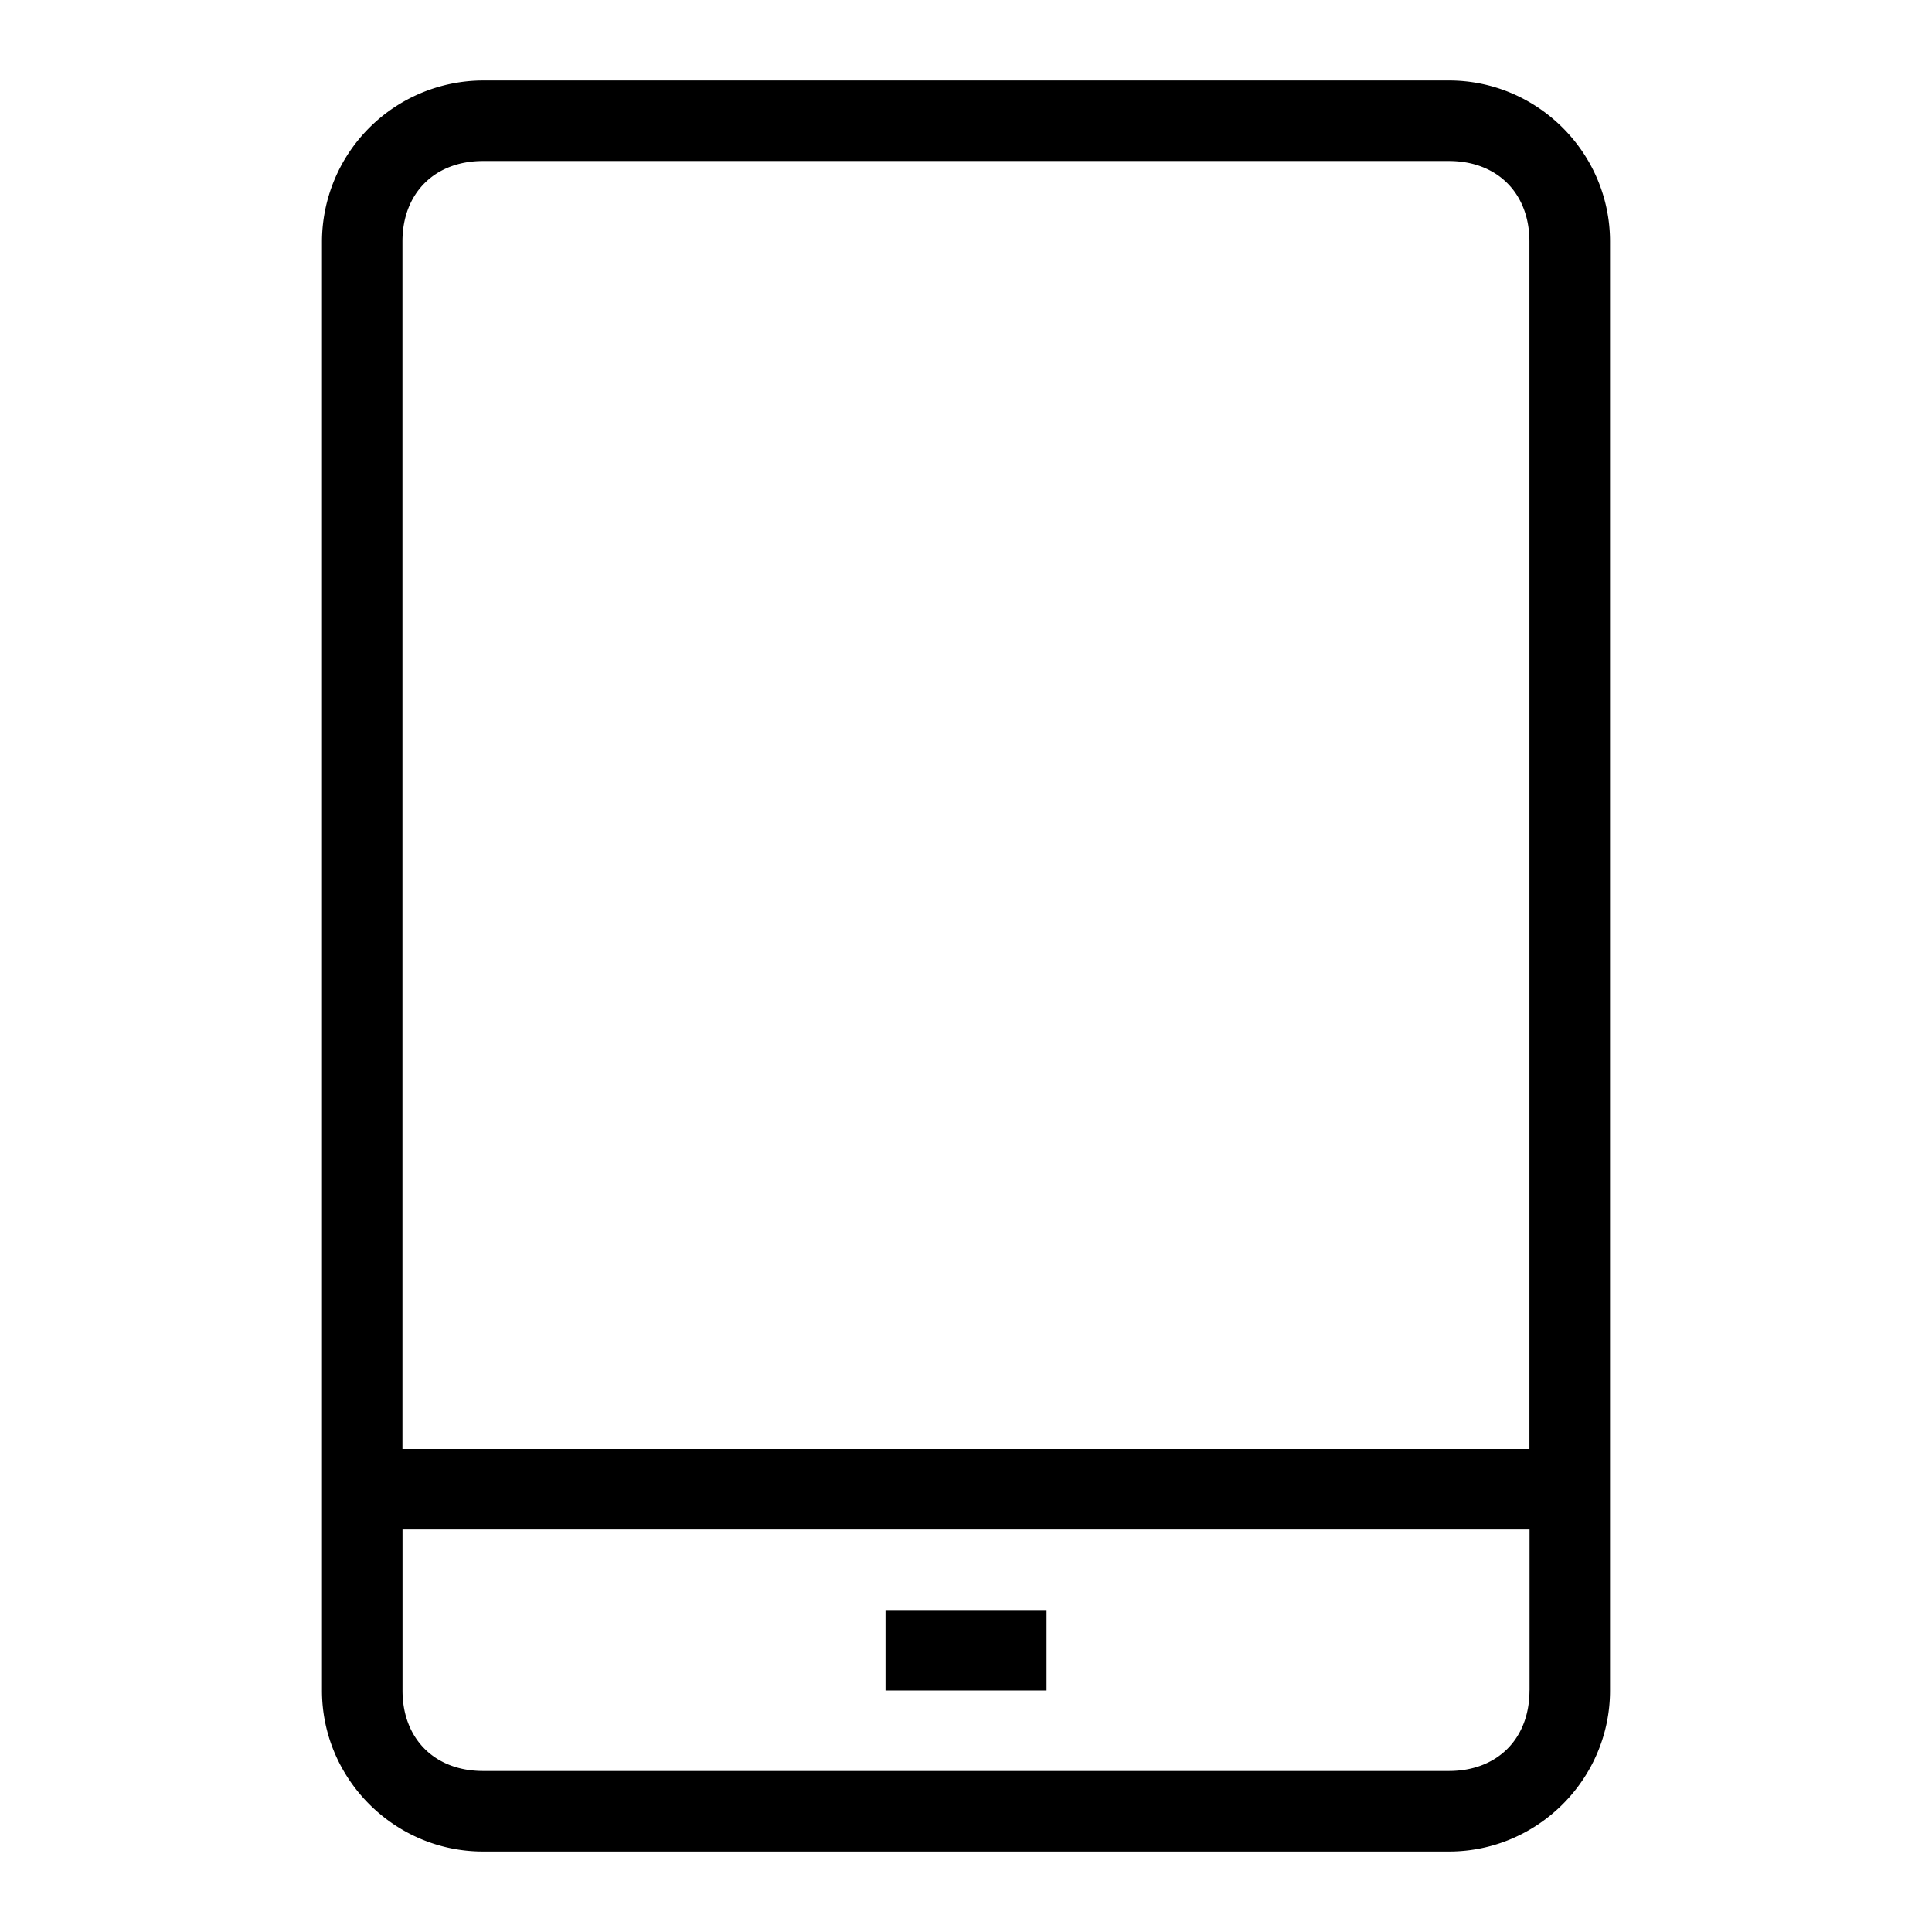 <svg viewBox="0 0 32 32" xmlns="http://www.w3.org/2000/svg"><g id="icon">
  <path d="M24 1.333H8A2.675 2.675 0 0 0 5.333 4v24c0 1.467 1.2 2.667 2.667 2.667h16c1.467 0 2.667-1.2 2.667-2.667V4c0-1.467-1.2-2.667-2.667-2.667M25.333 28c0 .8-.533 1.333-1.333 1.333H8c-.8 0-1.333-.533-1.333-1.333v-2.667h18.667V28zm0-4H6.666V4c0-.8.533-1.333 1.333-1.333h16c.8 0 1.333.533 1.333 1.333v20z"/>
  <path d="M14.667 26.667h2.667V28h-2.667z"/>
</g></svg>
